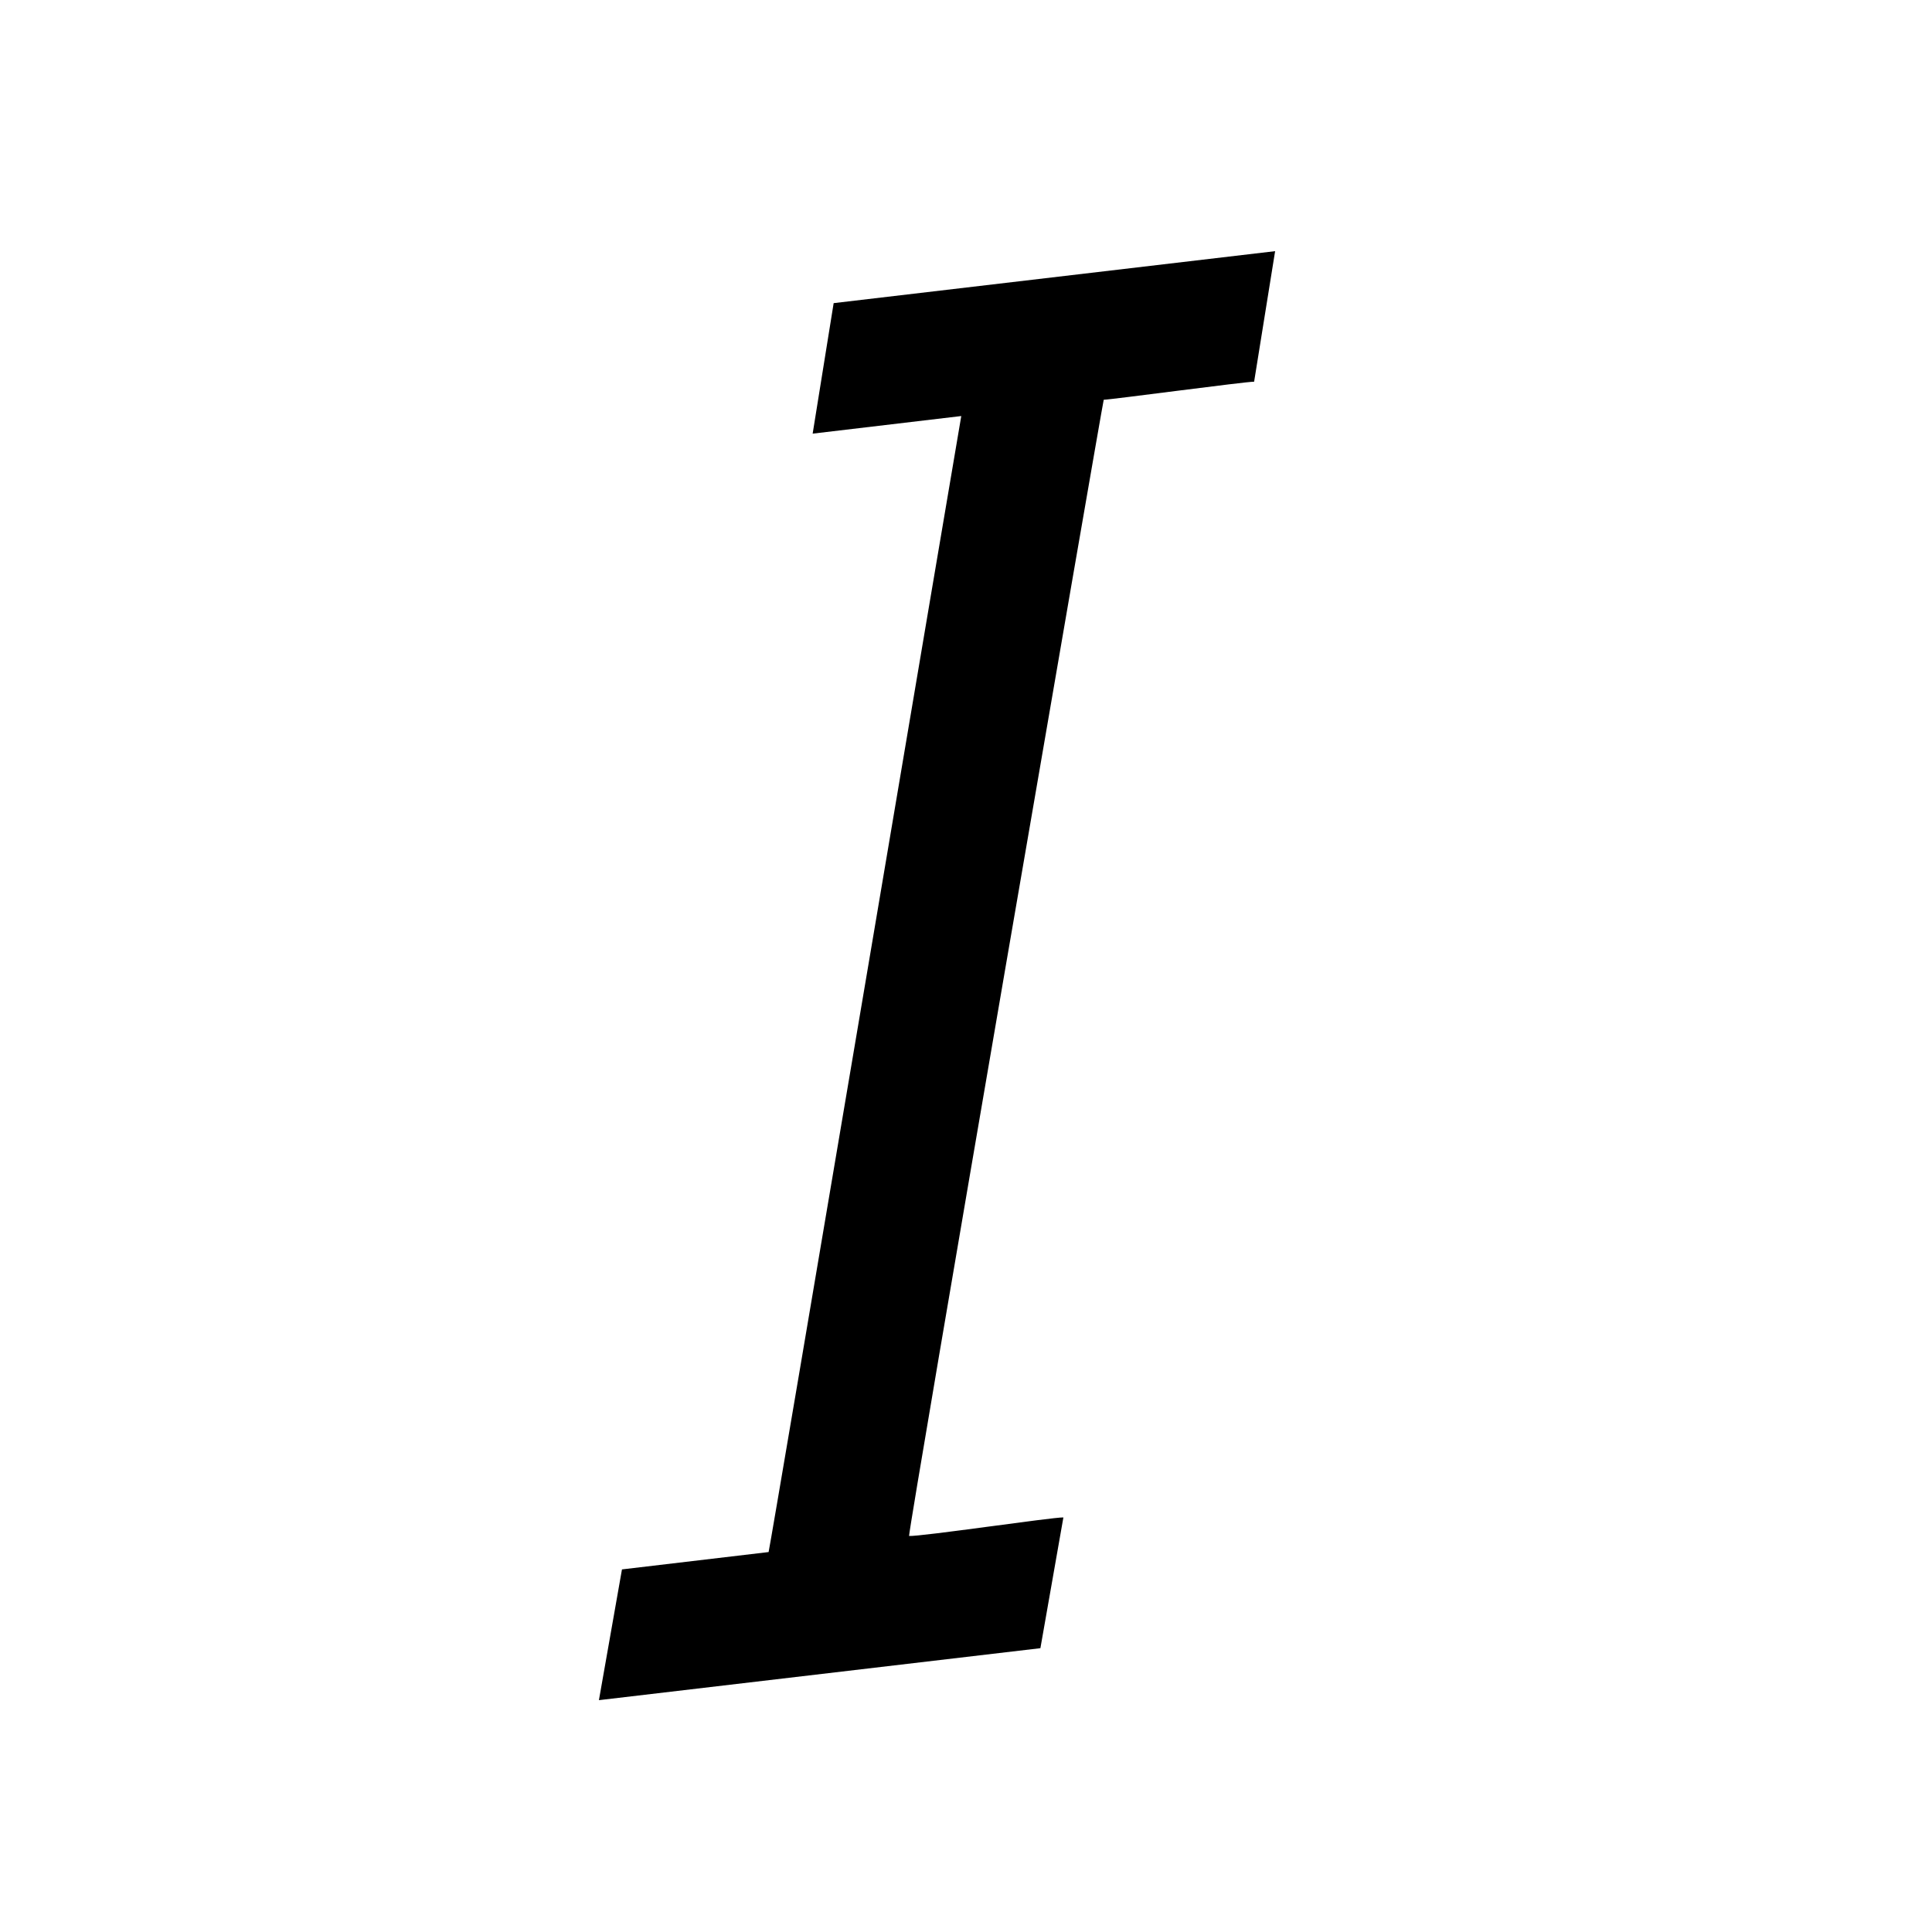 <svg xmlns="http://www.w3.org/2000/svg" width="100" height="100" fill="none"><path fill="#000" fill-rule="evenodd" d="M32.193 81.232c.39-.045 7.23-.856 7.59-.898.143-.61 9.855-58.174 9.972-58.8l-7.692.911 1.087-6.755L66 13l-1.087 6.757c-.372-.015-7.46.936-7.784.934-.136.587-10.065 58.17-10.076 58.81.564.044 7.445-.976 7.988-.959l-1.19 6.768L31 88l1.193-6.768Z" clip-rule="evenodd"/></svg>